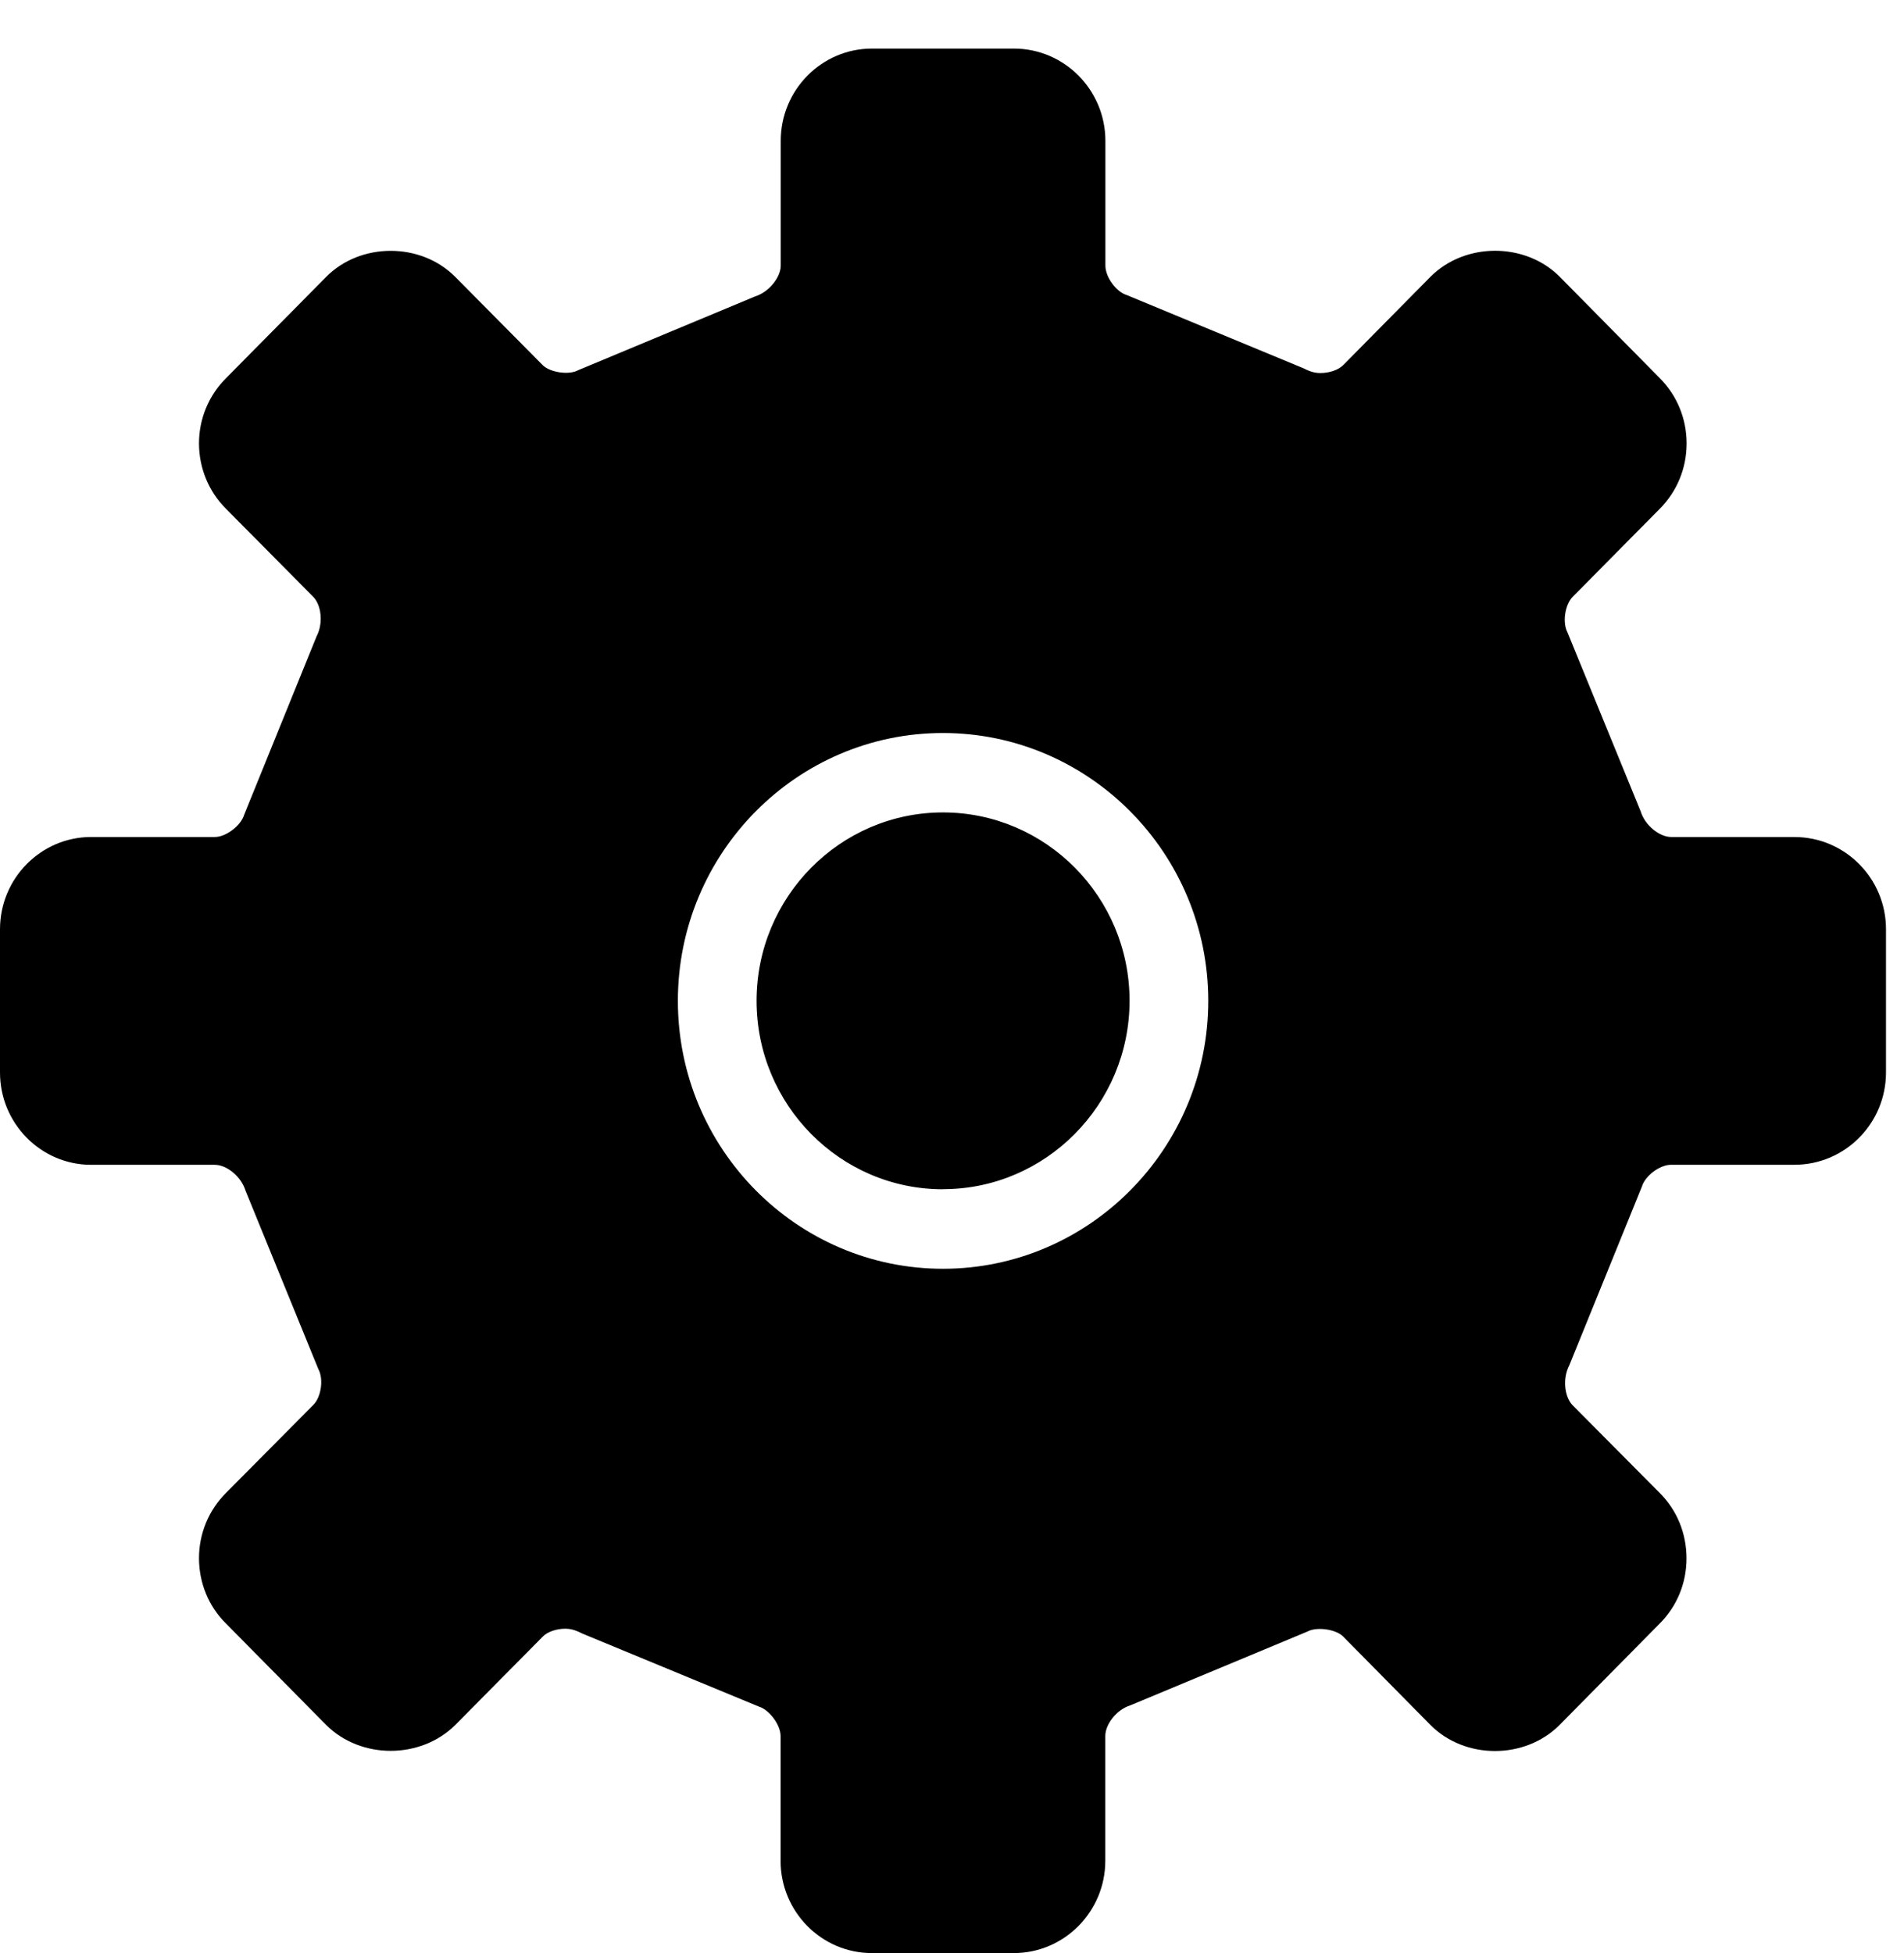 <svg viewBox="0 0 39 40" xmlns="http://www.w3.org/2000/svg"><title>Cog Icon</title><path d="M19.315 15.012c-2.995 0-5.43 2.46-5.43 5.486 0 3.025 2.435 5.487 5.43 5.487 2.996 0 5.434-2.462 5.434-5.487s-2.44-5.486-5.437-5.486zm0 9.345c-2.105 0-3.818-1.73-3.818-3.86 0-2.127 1.713-3.858 3.818-3.858 2.107 0 3.822 1.73 3.822 3.856s-1.715 3.86-3.822 3.86zm17.443-7.215H34.23c-.23 0-.533-.227-.625-.528l-1.497-3.66c-.108-.2-.055-.57.107-.732L34 10.418c.352-.356.547-.83.547-1.335 0-.504-.193-.98-.546-1.335L31.94 5.66c-.706-.7-1.93-.7-2.637.006l-1.788 1.81c-.097.1-.286.164-.467.164-.103 0-.197-.02-.348-.097l-3.62-1.5c-.218-.065-.438-.37-.438-.603V2.885c0-1.043-.842-1.89-1.874-1.89H17.86c-1.03 0-1.868.847-1.868 1.89V5.44c0 .23-.23.538-.523.63L11.84 7.583c-.183.102-.573.047-.724-.105l-1.794-1.81c-.707-.71-1.94-.706-2.64.002L4.63 7.745c-.357.357-.554.833-.554 1.338.002.506.197.98.55 1.334l1.79 1.806c.16.163.215.53.066.816L5 16.69c-.066.22-.372.452-.597.452H1.868c-1.03 0-1.868.848-1.868 1.89v2.934c0 1.042.838 1.89 1.868 1.89h2.535c.23 0 .53.226.624.524l1.494 3.66c.11.2.06.57-.102.732L4.63 30.575c-.357.357-.554.833-.554 1.34.002.508.197.983.55 1.333l2.06 2.085c.71.703 1.934.7 2.643-.008l1.79-1.808c.093-.096.28-.16.456-.16.103 0 .198.02.35.098l3.62 1.497c.215.066.444.375.444.603v2.555c0 1.042.838 1.89 1.87 1.89h2.907c1.032 0 1.874-.848 1.874-1.89v-2.555c0-.234.22-.537.516-.63l3.624-1.51c.19-.104.583-.048.73.1l1.79 1.813c.704.71 1.935.713 2.645 0l2.05-2.076c.356-.355.55-.83.55-1.336 0-.506-.192-.983-.547-1.338l-1.788-1.8c-.16-.166-.212-.537-.064-.82l1.484-3.653c.065-.223.367-.45.598-.45h2.528c1.035 0 1.875-.847 1.875-1.89V19.03c0-1.04-.84-1.887-1.873-1.887z" fill-rule="evenodd"/></svg>